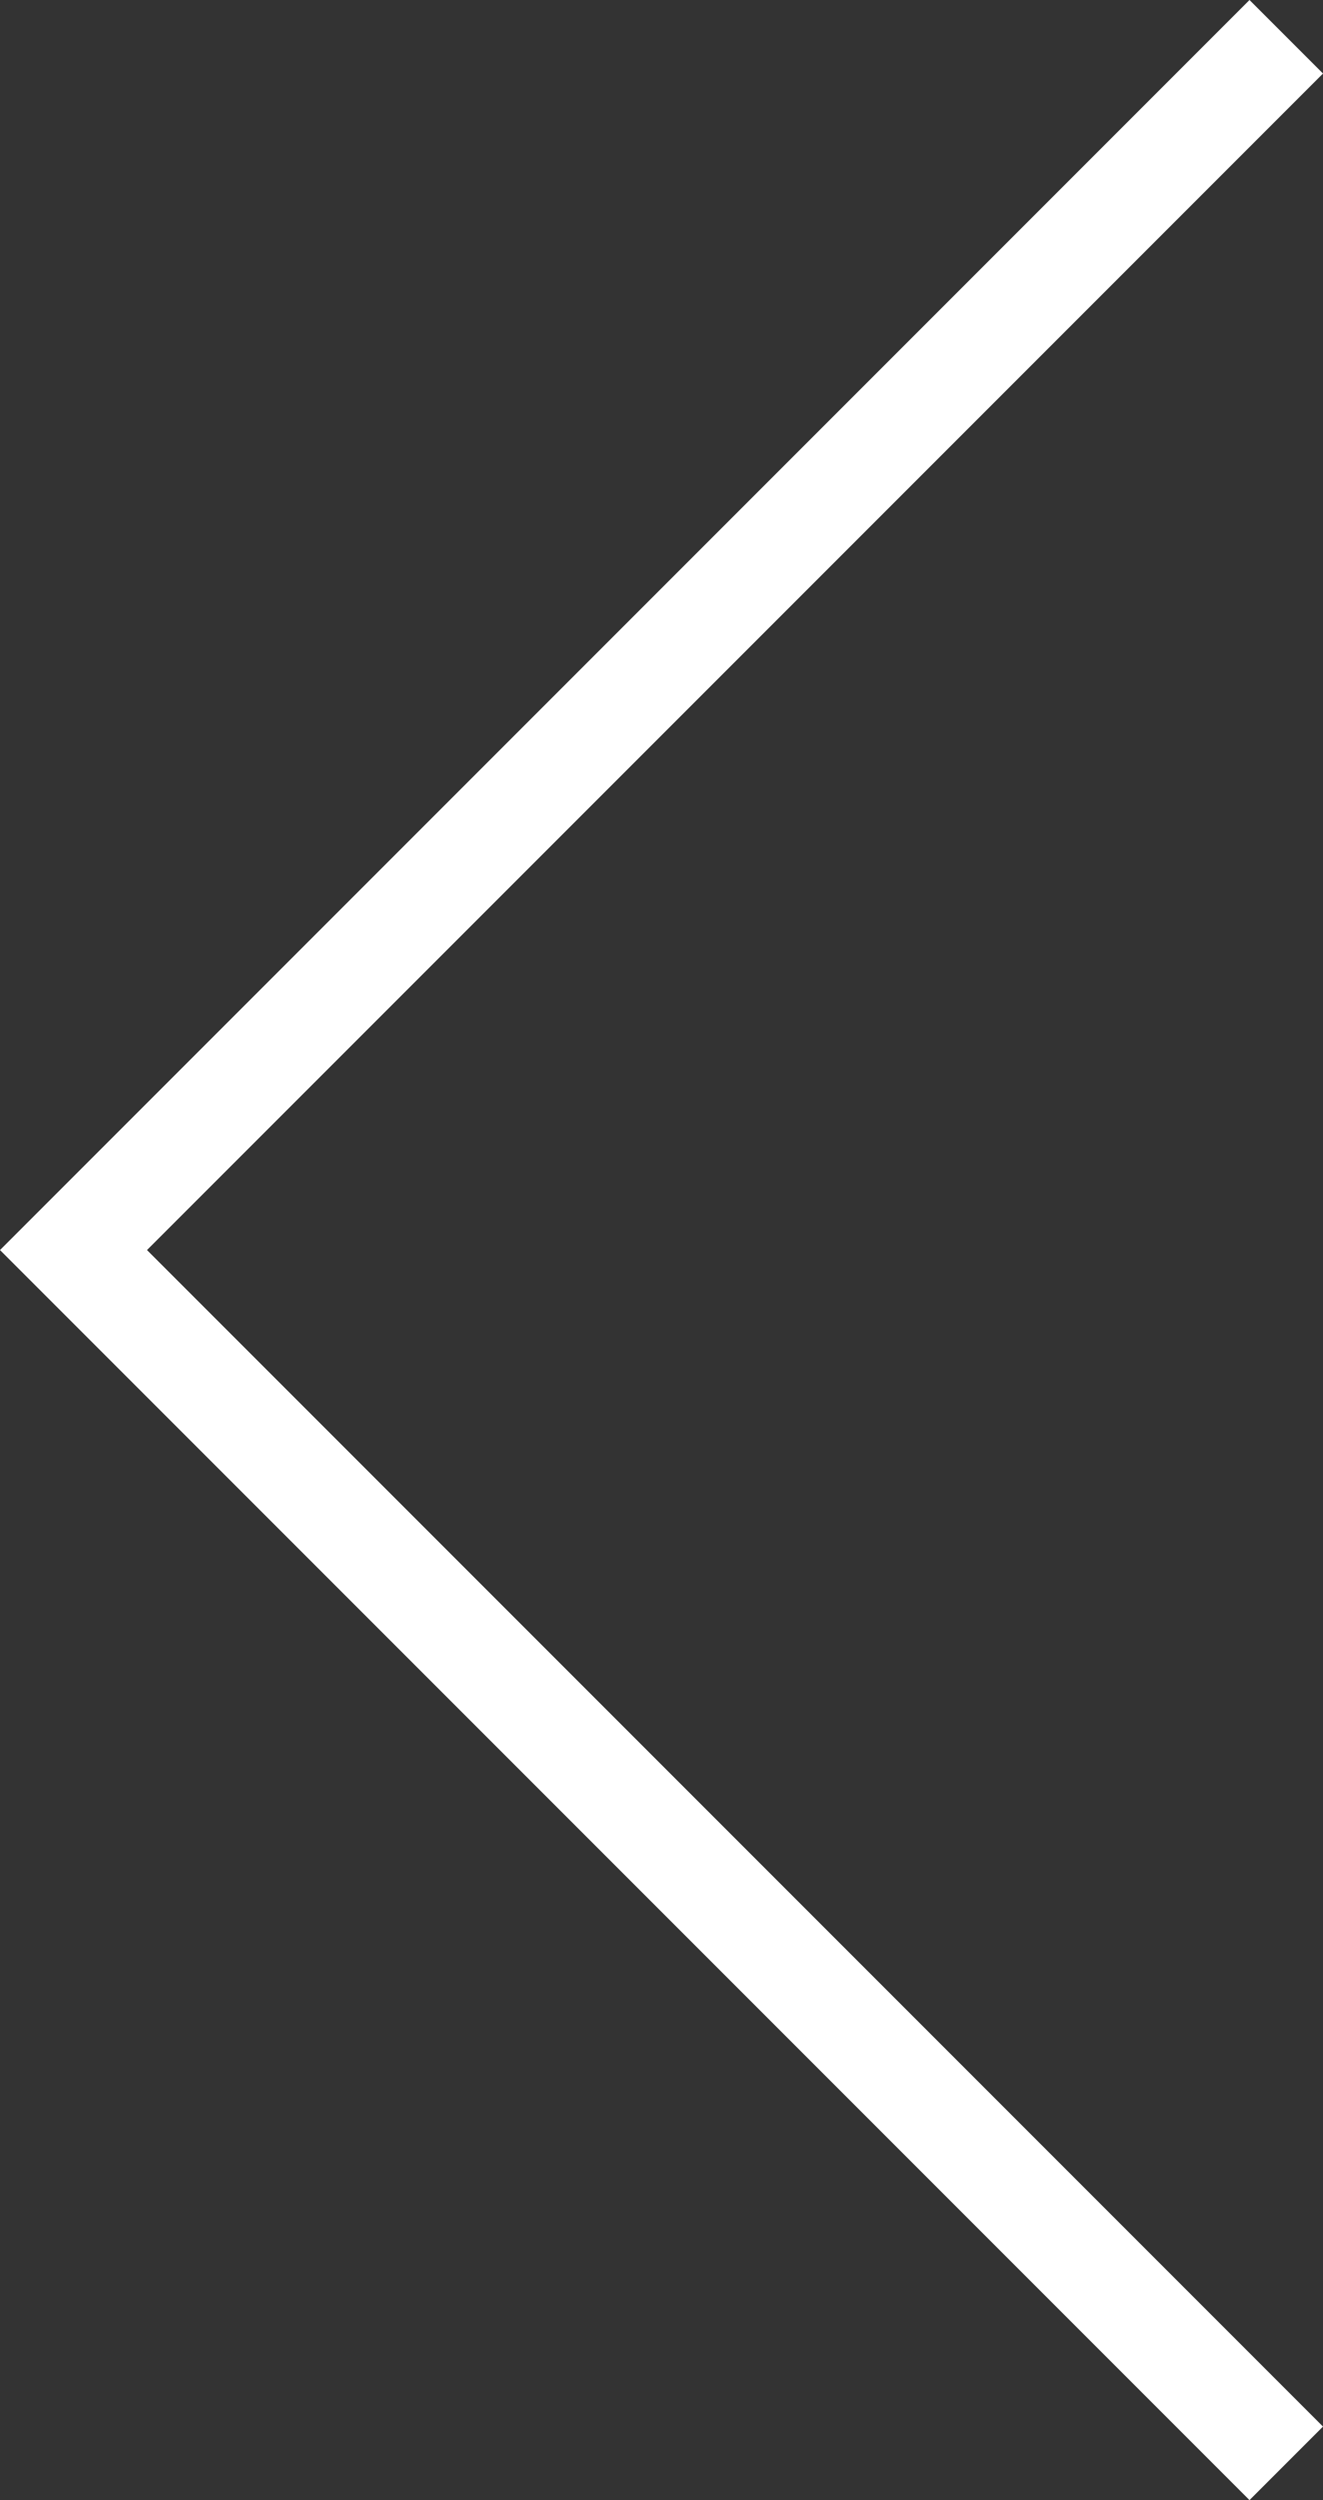 <?xml version="1.0" encoding="utf-8"?>
<!-- Generator: Adobe Illustrator 28.7.0, SVG Export Plug-In . SVG Version: 9.03 Build 54978)  -->
<svg version="1.0" id="Layer_1" xmlns="http://www.w3.org/2000/svg" xmlns:xlink="http://www.w3.org/1999/xlink" x="0px" y="0px"
	 viewBox="0 0 18 34" enable-background="new 0 0 18 34" xml:space="preserve">
<rect x="0" y="0" width="18" height="34" fill="#333333" stroke="none"/>
<polygon fill="#FFFFFF" points="18,1 17,0 0,17 17,34 18,33 2,17 "/>
</svg>
